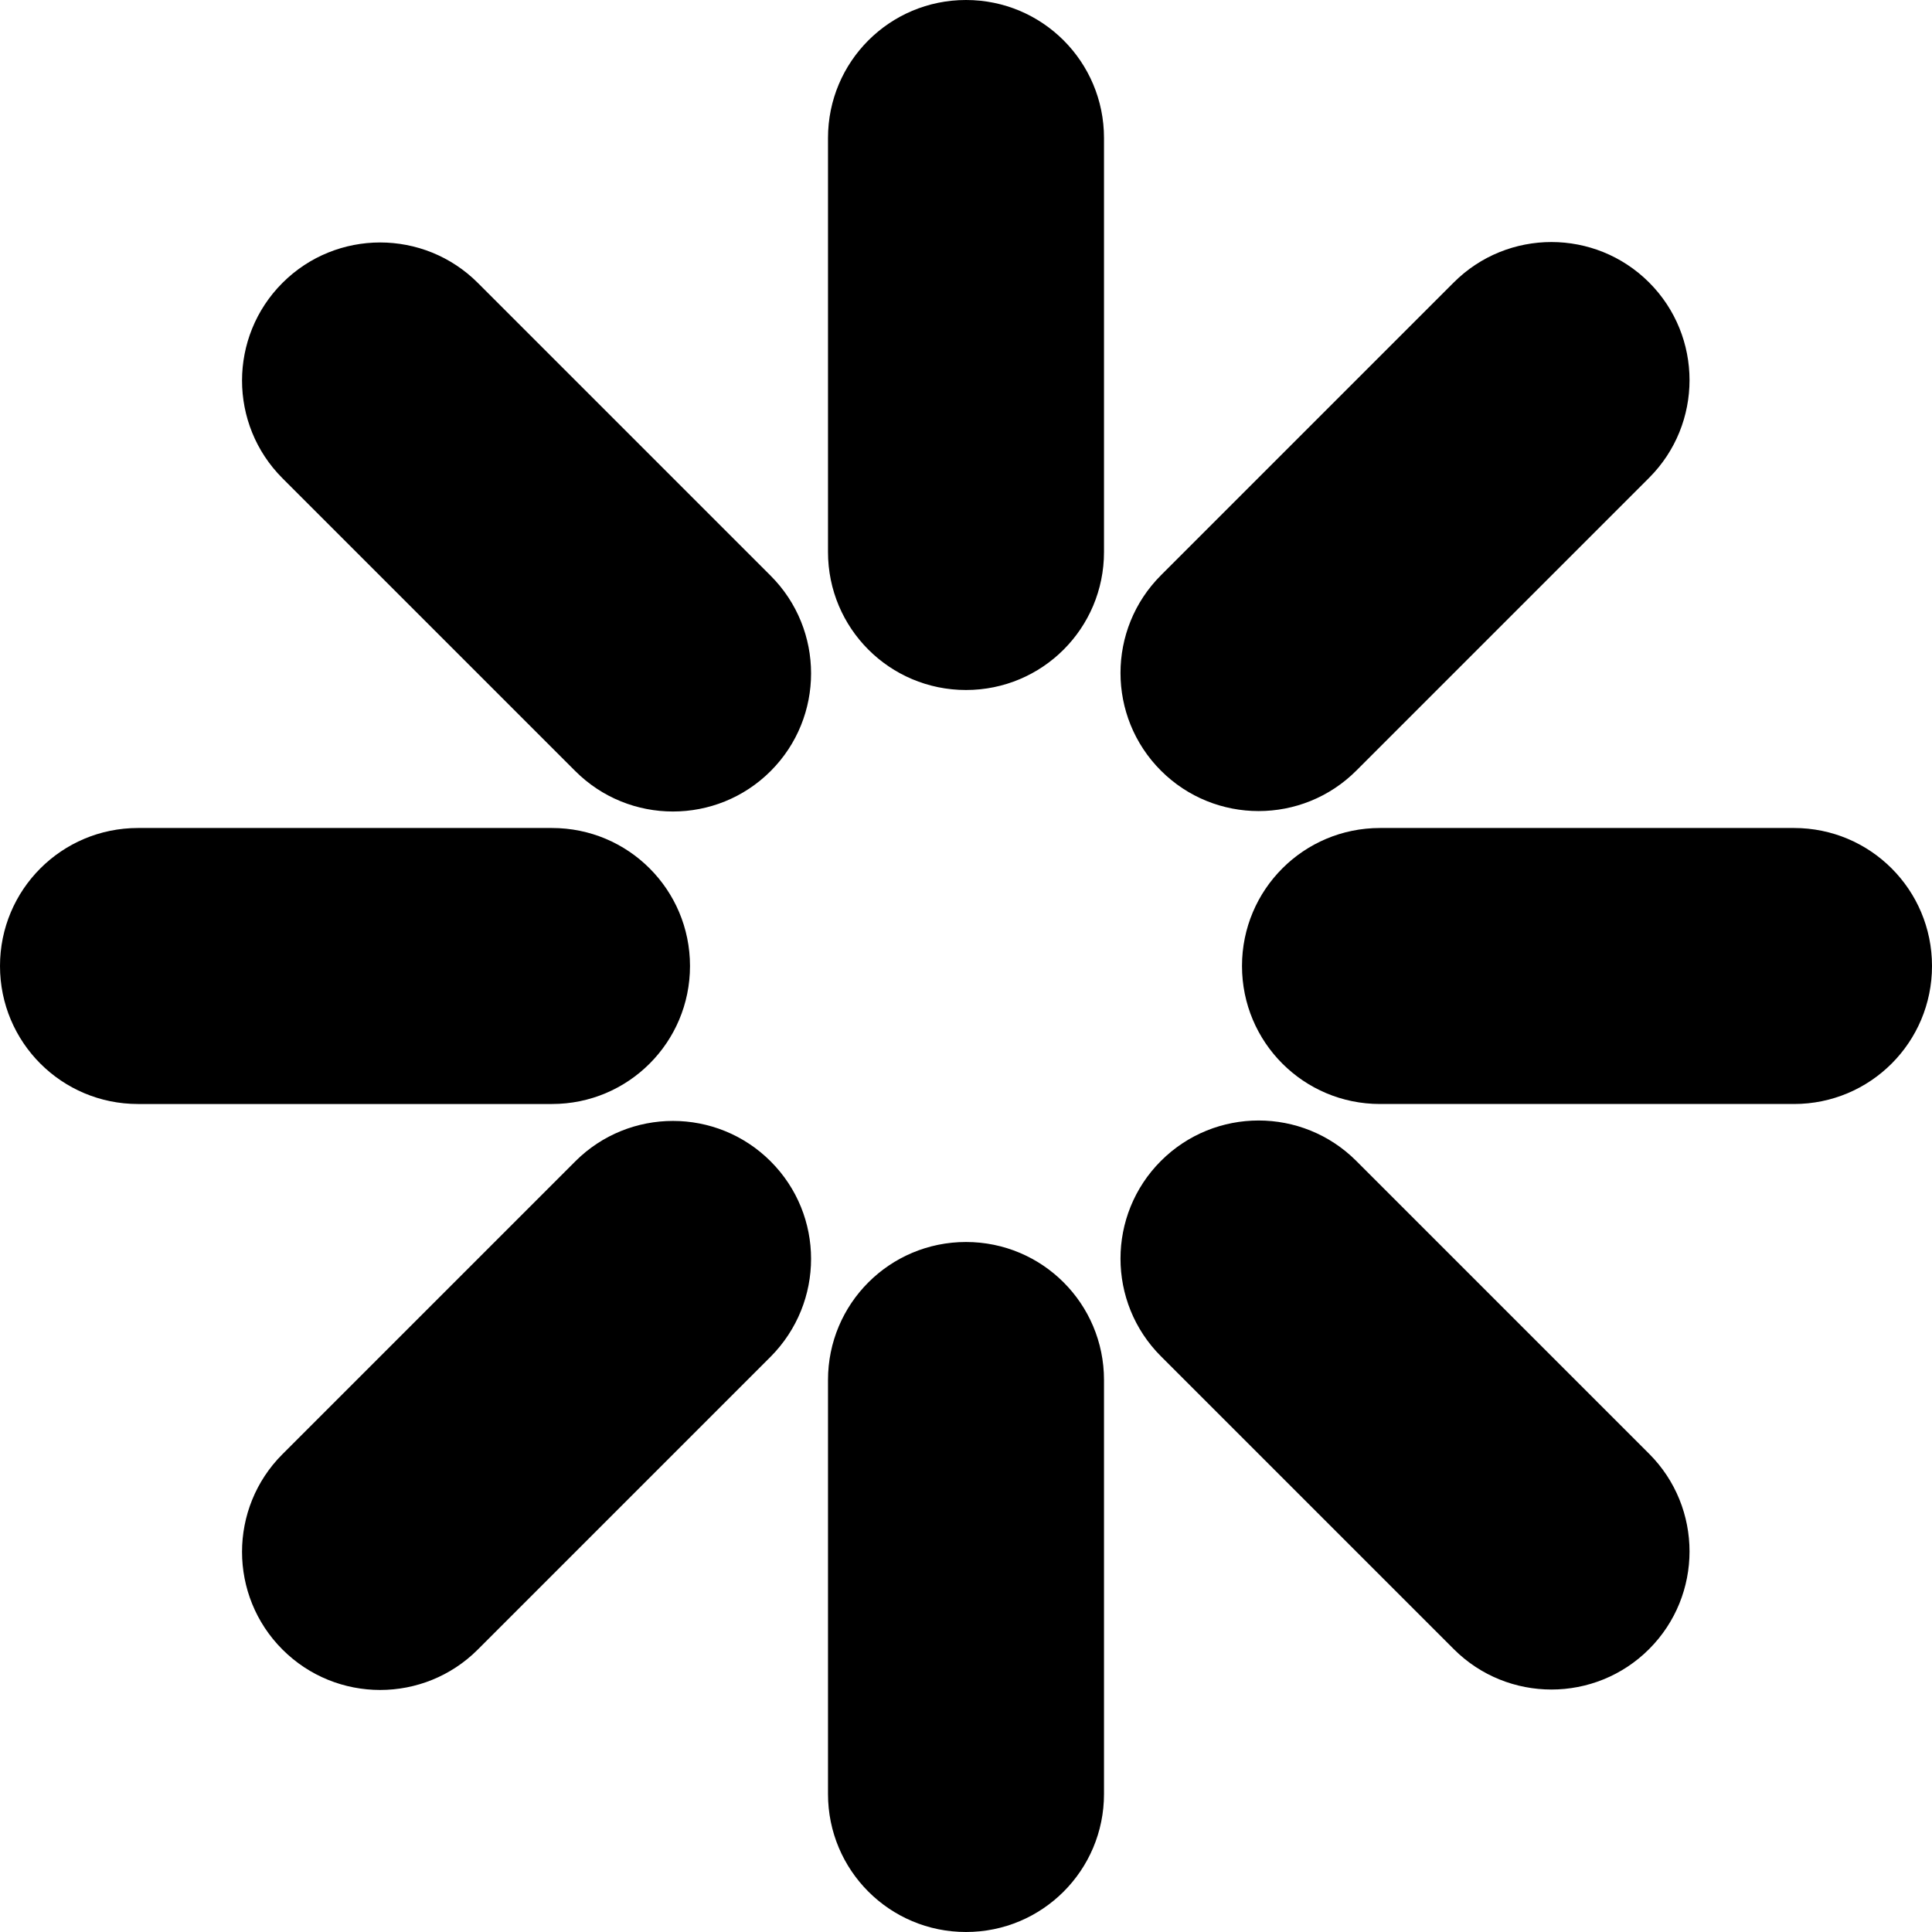 <svg xmlns="http://www.w3.org/2000/svg" viewBox="0 0 448 448"><path d="M256 128c0 17.7-14.3 32-32 32s-32-14.3-32-32V32c0-17.7 14.3-32 32-32s32 14.3 32 32v96zm-32 160c-17.7 0-32 14.3-32 32v96c0 17.7 14.3 32 32 32s32-14.3 32-32v-96c0-17.7-14.3-32-32-32zm192-96h-96c-17.7 0-32 14.3-32 32s14.3 32 32 32h96c17.7 0 32-14.3 32-32s-14.3-32-32-32zm-288 0H32c-17.7 0-32 14.3-32 32s14.3 32 32 32h96c17.7 0 32-14.3 32-32s-14.3-32-32-32zm186.5-13.3c-12.5 12.5-32.8 12.5-45.3 0s-12.5-32.8 0-45.3l67.9-67.9c12.5-12.5 32.8-12.5 45.3 0s12.5 32.8 0 45.3l-67.9 67.9zm-135.8 90.6c-12.5-12.5-32.8-12.5-45.3 0l-67.9 67.9C53 349.7 53 370 65.5 382.5s32.8 12.5 45.3 0l67.9-67.9c12.5-12.6 12.5-32.8 0-45.3zm203.7 67.8l-67.9-67.9c-12.5-12.5-32.8-12.5-45.3 0s-12.5 32.8 0 45.3l67.9 67.9c12.5 12.5 32.8 12.5 45.3 0s12.5-32.8 0-45.3zM178.7 133.5l-67.9-67.9c-12.5-12.5-32.8-12.5-45.3 0s-12.5 32.8 0 45.3l67.9 67.9c12.5 12.5 32.8 12.5 45.3 0s12.5-32.8 0-45.3z"/></svg>